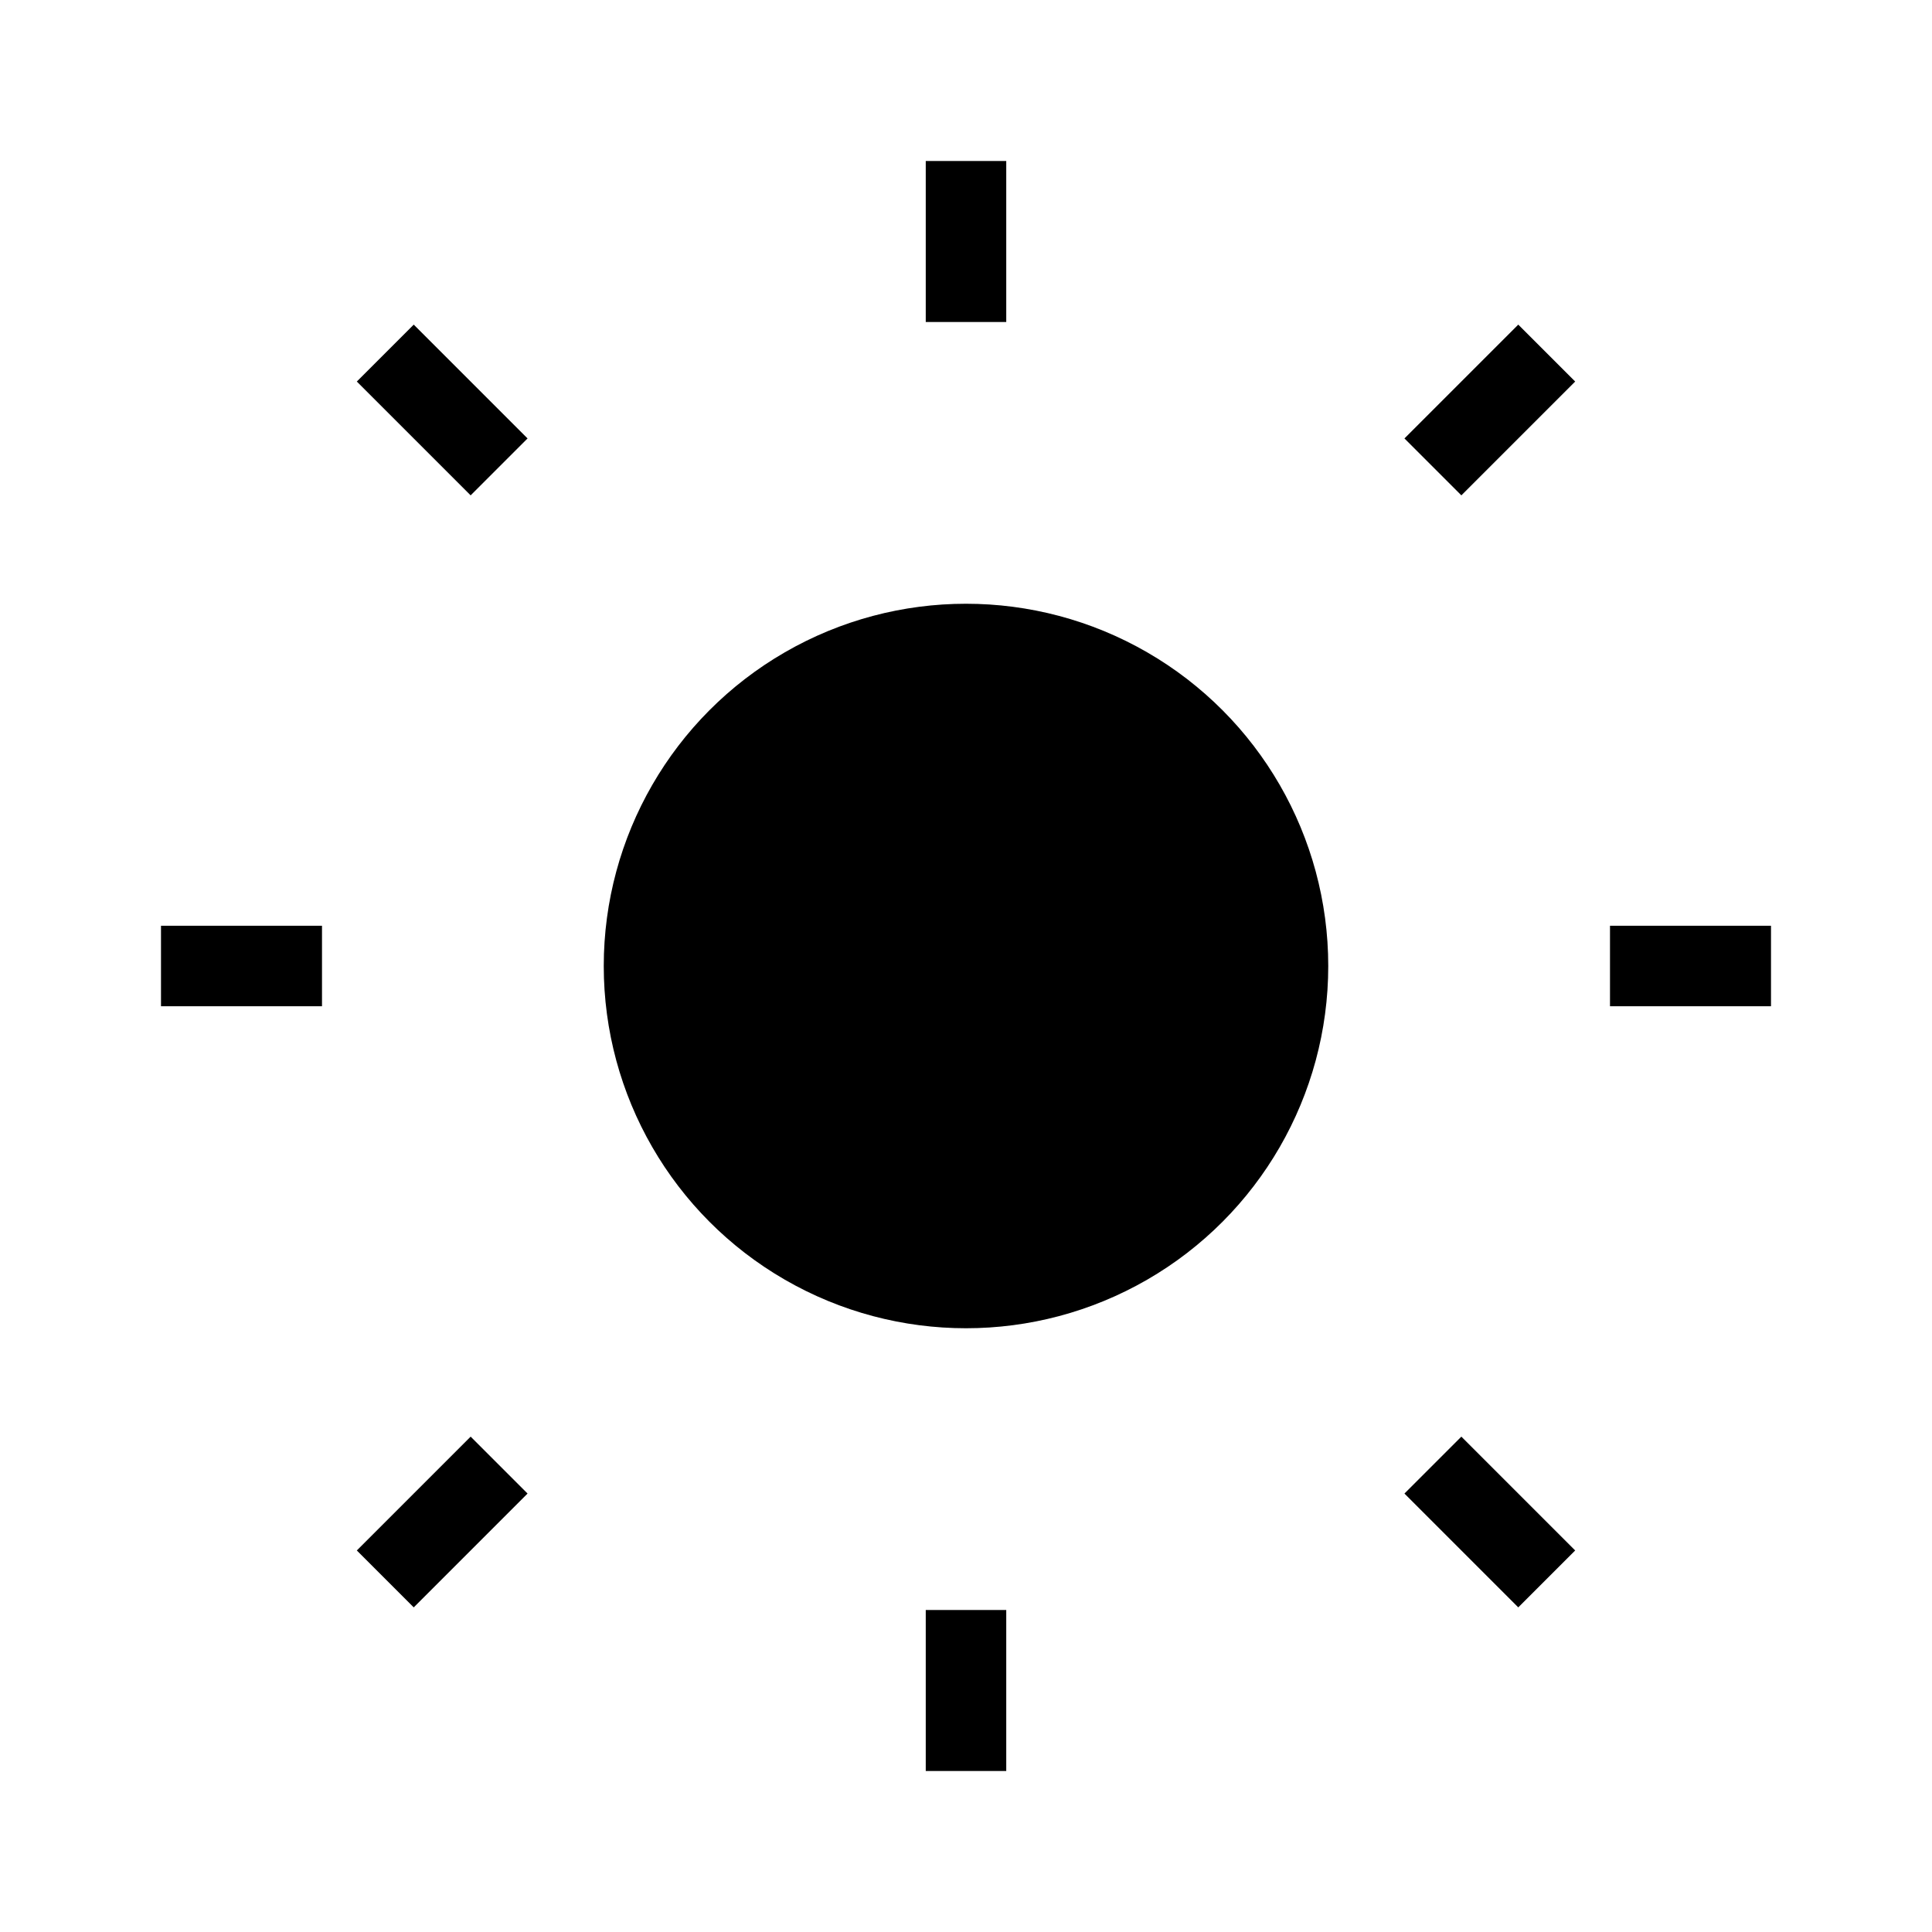 <svg viewBox="0 0 24 24"><path stroke="#000" d="M12 4V2"/><path stroke="#000" d="M20 12h2"/><path stroke="#000" d="M2 12h2"/><path stroke="#000" d="M4.786 4.386L6.2 5.8"/><path stroke="#000" d="M19.214 4.386L17.8 5.8"/><path stroke="#000" d="M12 20v2"/><path stroke="#000" d="M4.786 19.614L6.2 18.2"/><path stroke="#000" d="M19.214 19.614L17.8 18.2"/><circle cx="12" cy="12" r="4" stroke="#000"/></svg>
